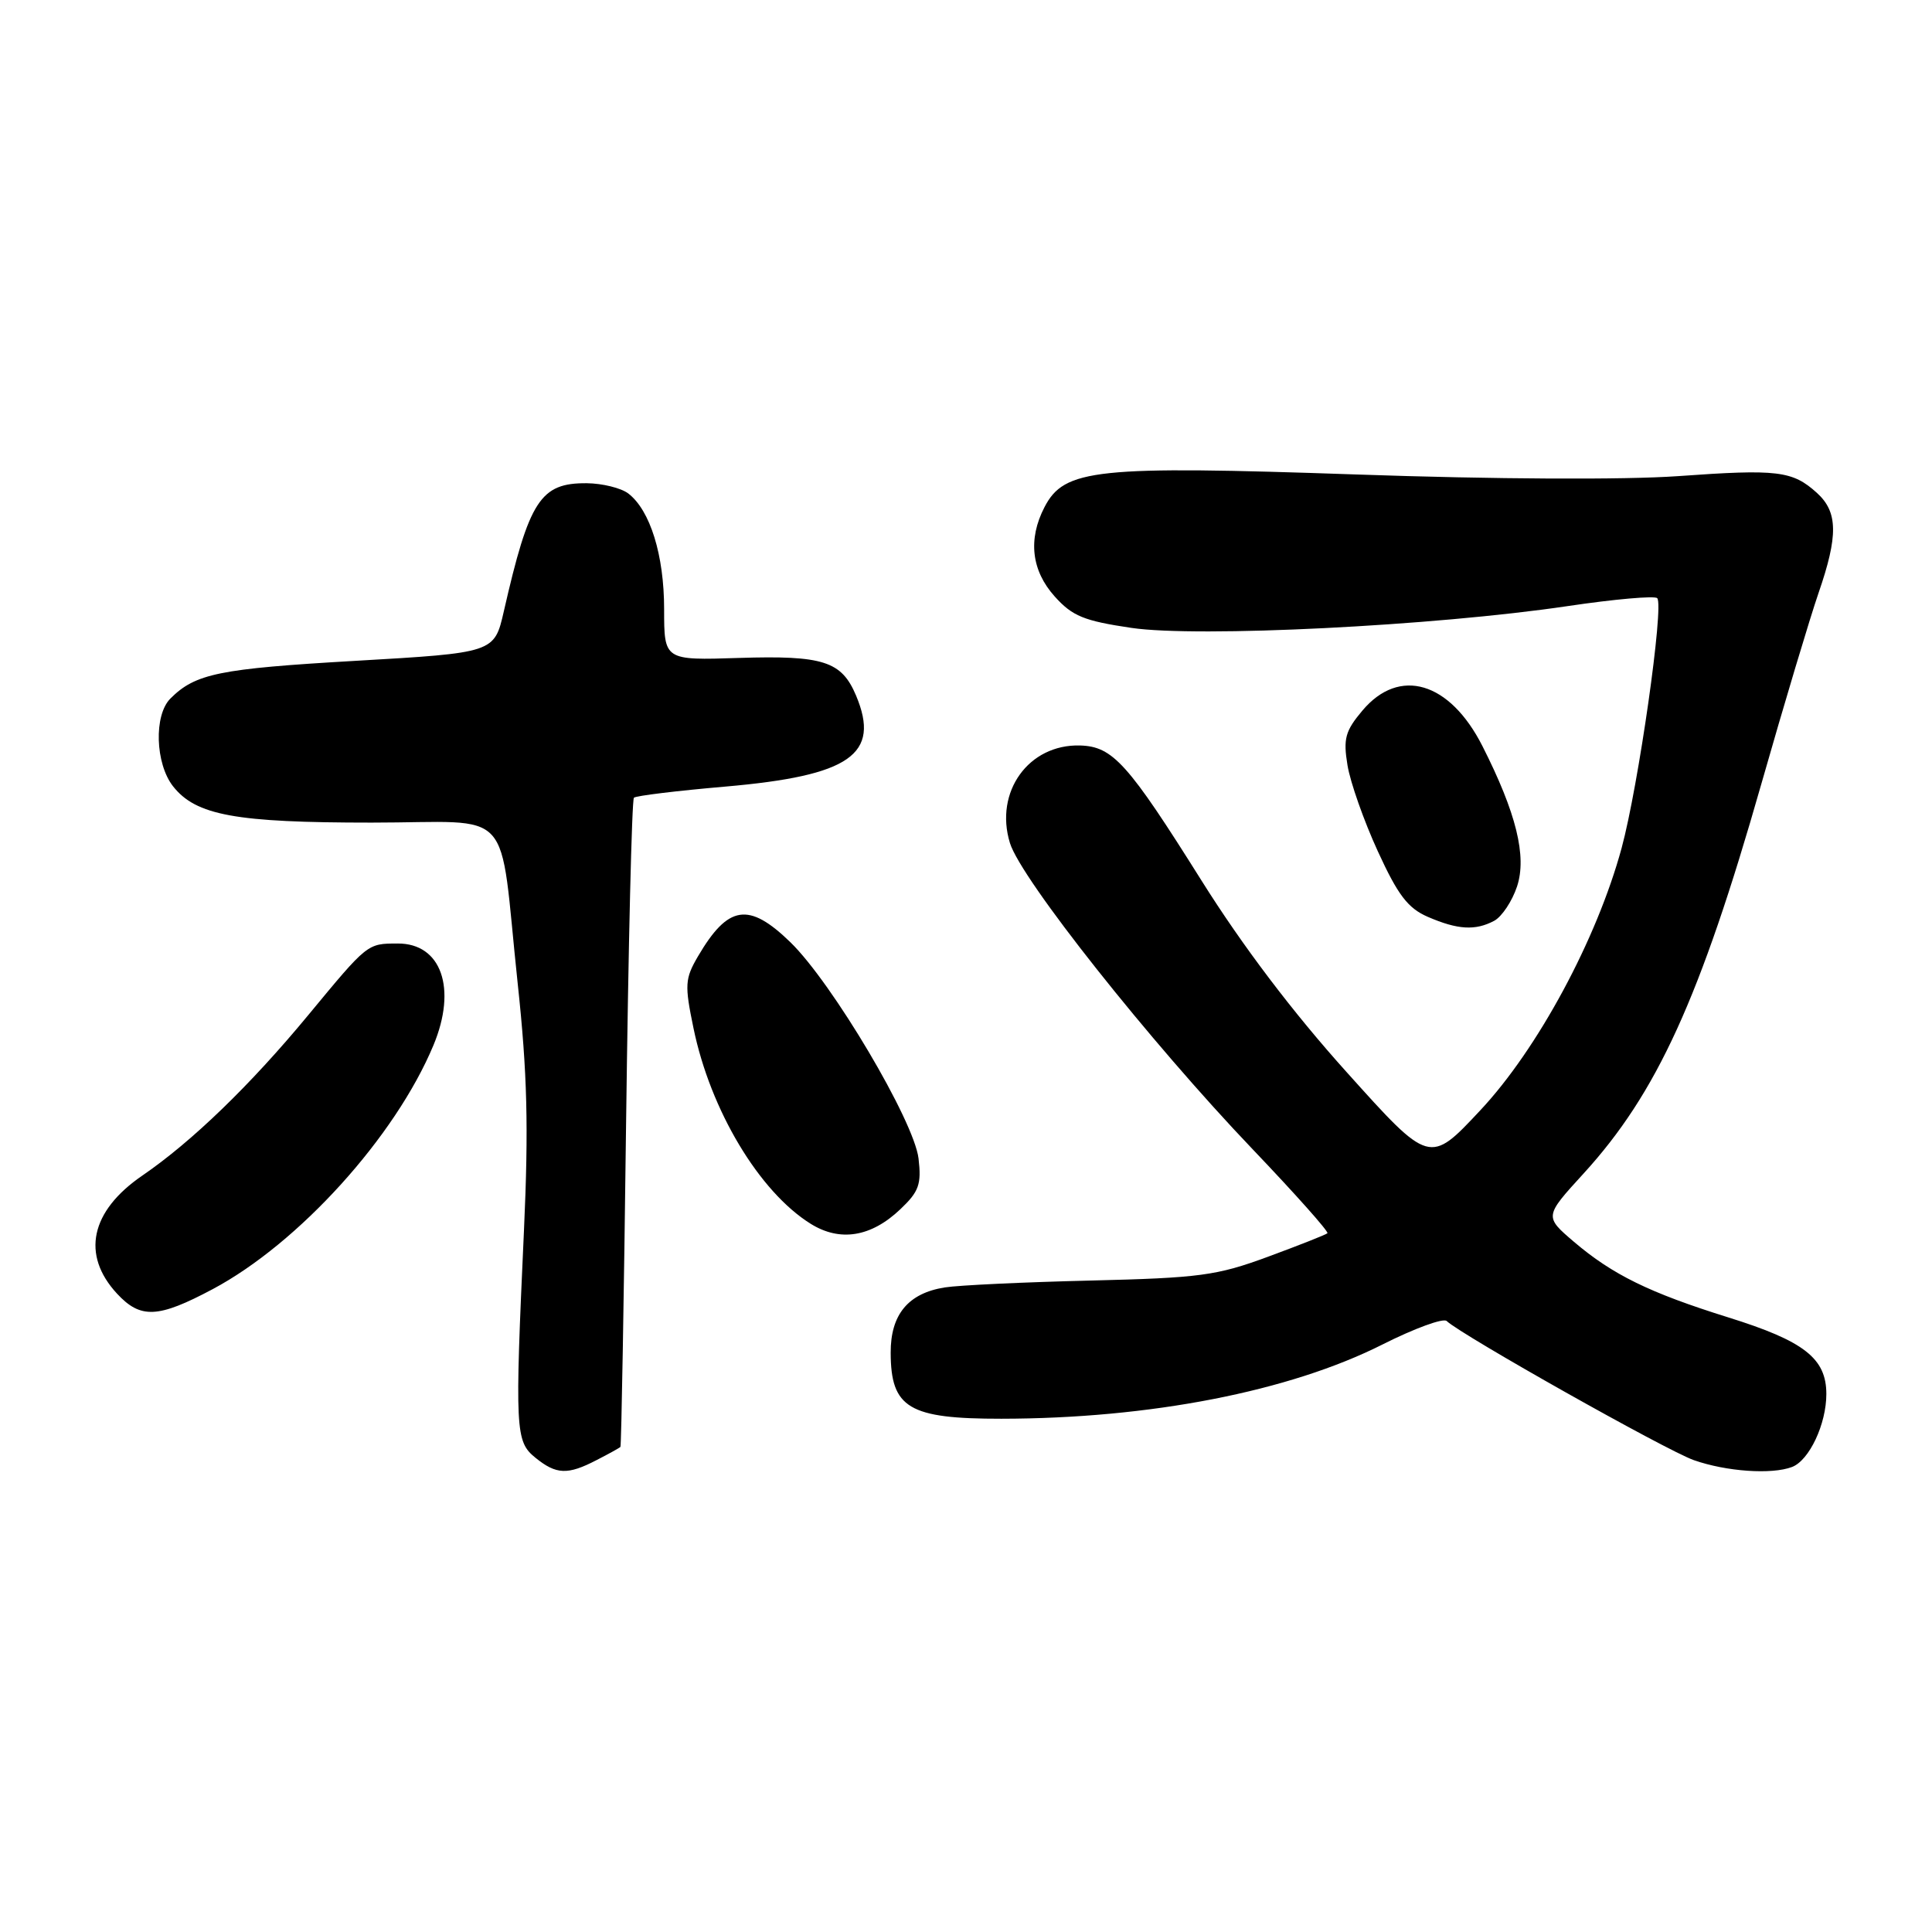 <?xml version="1.0" encoding="UTF-8" standalone="no"?>
<!DOCTYPE svg PUBLIC "-//W3C//DTD SVG 1.1//EN" "http://www.w3.org/Graphics/SVG/1.1/DTD/svg11.dtd" >
<svg xmlns="http://www.w3.org/2000/svg" xmlns:xlink="http://www.w3.org/1999/xlink" version="1.1" viewBox="0 0 256 256">
 <g >
 <path fill="currentColor"
d=" M 79.05 193.47 C 80.67 192.64 82.10 191.85 82.21 191.72 C 82.33 191.60 82.67 172.30 82.96 148.83 C 83.26 125.36 83.72 105.95 84.00 105.70 C 84.28 105.44 89.71 104.78 96.08 104.23 C 112.65 102.79 116.71 99.97 113.43 92.16 C 111.51 87.61 109.09 86.83 97.94 87.18 C 88.00 87.50 88.00 87.50 88.00 80.72 C 88.00 73.55 86.15 67.60 83.24 65.38 C 82.28 64.66 79.81 64.05 77.75 64.03 C 71.61 63.98 70.12 66.28 66.76 81.00 C 65.50 86.50 65.50 86.50 47.00 87.57 C 29.04 88.61 25.89 89.25 22.58 92.56 C 20.37 94.77 20.57 101.18 22.93 104.19 C 25.97 108.04 31.19 109.00 49.24 109.00 C 68.49 109.00 66.04 106.30 68.60 130.34 C 69.87 142.18 70.05 149.33 69.43 163.00 C 68.21 189.62 68.28 191.00 70.95 193.16 C 73.71 195.40 75.22 195.46 79.05 193.47 Z  M 237.46 194.38 C 239.74 193.50 242.00 188.70 242.00 184.72 C 242.00 179.99 239.07 177.70 229.00 174.56 C 218.56 171.30 213.67 168.90 208.56 164.55 C 204.63 161.19 204.63 161.19 209.83 155.50 C 219.54 144.87 225.28 132.29 233.37 103.93 C 236.42 93.24 239.84 81.84 240.96 78.59 C 243.59 70.98 243.54 67.84 240.75 65.31 C 237.51 62.38 235.55 62.14 222.35 63.09 C 215.28 63.59 198.06 63.51 179.70 62.87 C 145.18 61.68 141.03 62.12 138.40 67.20 C 136.19 71.46 136.67 75.60 139.75 79.03 C 142.09 81.64 143.62 82.27 149.93 83.20 C 158.77 84.50 190.01 82.94 207.73 80.31 C 213.91 79.39 219.25 78.92 219.59 79.26 C 220.52 80.19 217.10 104.17 214.87 112.38 C 211.58 124.48 203.74 139.03 196.13 147.14 C 189.43 154.30 189.43 154.30 178.47 142.10 C 171.30 134.14 164.63 125.32 159.22 116.70 C 149.44 101.12 147.46 98.91 143.11 98.78 C 136.30 98.59 131.74 104.93 133.82 111.70 C 135.27 116.46 152.36 138.02 165.98 152.28 C 171.64 158.21 176.10 163.22 175.89 163.41 C 175.67 163.61 172.12 165.01 168.00 166.53 C 161.22 169.03 158.96 169.33 144.50 169.68 C 135.70 169.89 127.01 170.30 125.19 170.59 C 120.34 171.36 118.00 174.18 118.02 179.25 C 118.04 186.58 120.43 188.00 132.68 187.99 C 152.38 187.97 170.85 184.37 183.19 178.15 C 187.42 176.02 191.24 174.62 191.69 175.04 C 193.72 176.95 220.83 192.21 224.45 193.48 C 228.75 194.99 234.77 195.41 237.46 194.38 Z  M 28.18 170.82 C 39.59 164.74 52.37 150.63 57.43 138.51 C 60.58 130.97 58.48 124.99 52.69 125.02 C 48.65 125.03 48.73 124.97 40.85 134.50 C 33.17 143.79 25.43 151.27 18.86 155.77 C 11.98 160.48 10.74 166.27 15.51 171.42 C 18.63 174.78 20.95 174.67 28.18 170.82 Z  M 119.30 160.23 C 121.77 157.89 122.11 156.93 121.71 153.50 C 121.11 148.51 110.29 130.25 104.73 124.85 C 99.21 119.49 96.48 119.91 92.48 126.73 C 90.76 129.68 90.70 130.50 91.89 136.23 C 94.13 147.11 100.60 157.91 107.42 162.16 C 111.31 164.58 115.42 163.92 119.30 160.23 Z  M 197.99 122.01 C 199.01 121.46 200.37 119.41 201.02 117.45 C 202.33 113.46 200.92 107.72 196.43 98.86 C 192.10 90.32 185.42 88.34 180.53 94.15 C 178.25 96.86 177.97 97.88 178.55 101.40 C 178.92 103.66 180.72 108.77 182.56 112.78 C 185.23 118.61 186.55 120.34 189.20 121.49 C 193.15 123.20 195.49 123.34 197.99 122.01 Z "/>
</g>
</svg>